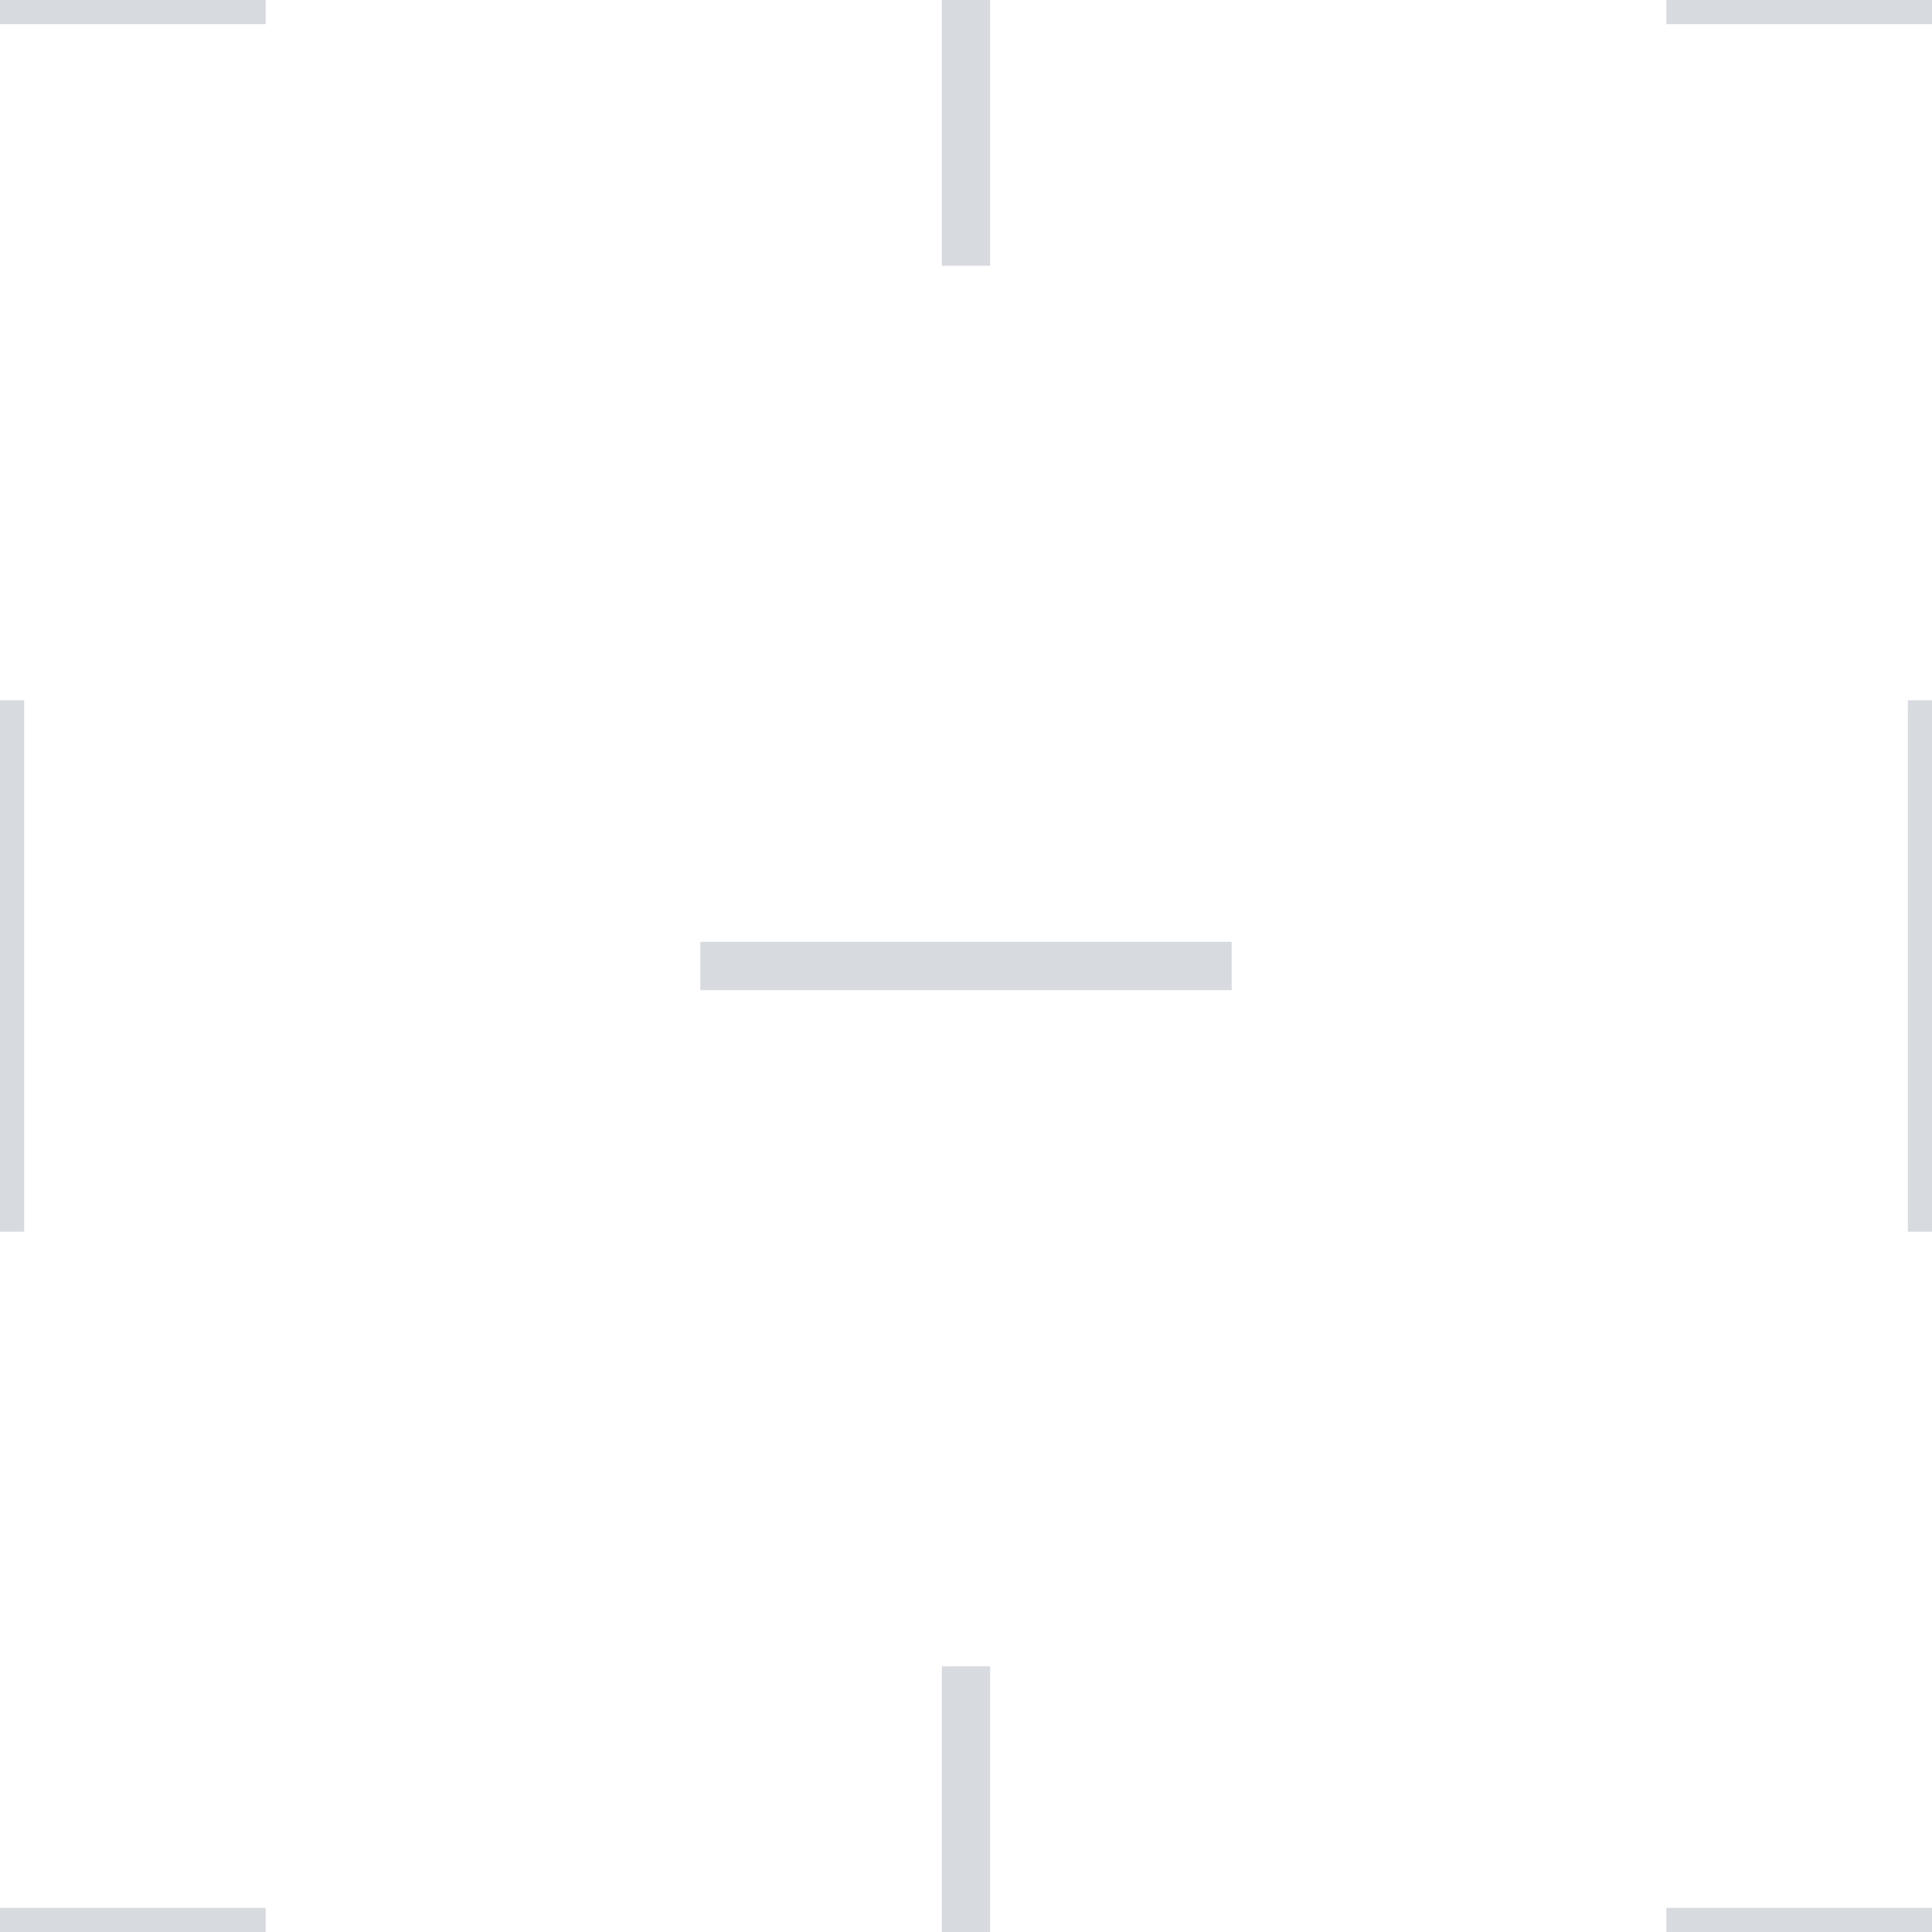 <svg xmlns="http://www.w3.org/2000/svg" width="40" height="40"><rect width="100%" height="100%" fill="none"/><path fill="none" stroke="#424e66" stroke-linecap="square" stroke-opacity=".21" d="M20-5V5m0 30v10m20-30v10M0 15v10M-5 40H5M-5 0H5m30 0h10M35 40h10M15 20h10"/></svg>